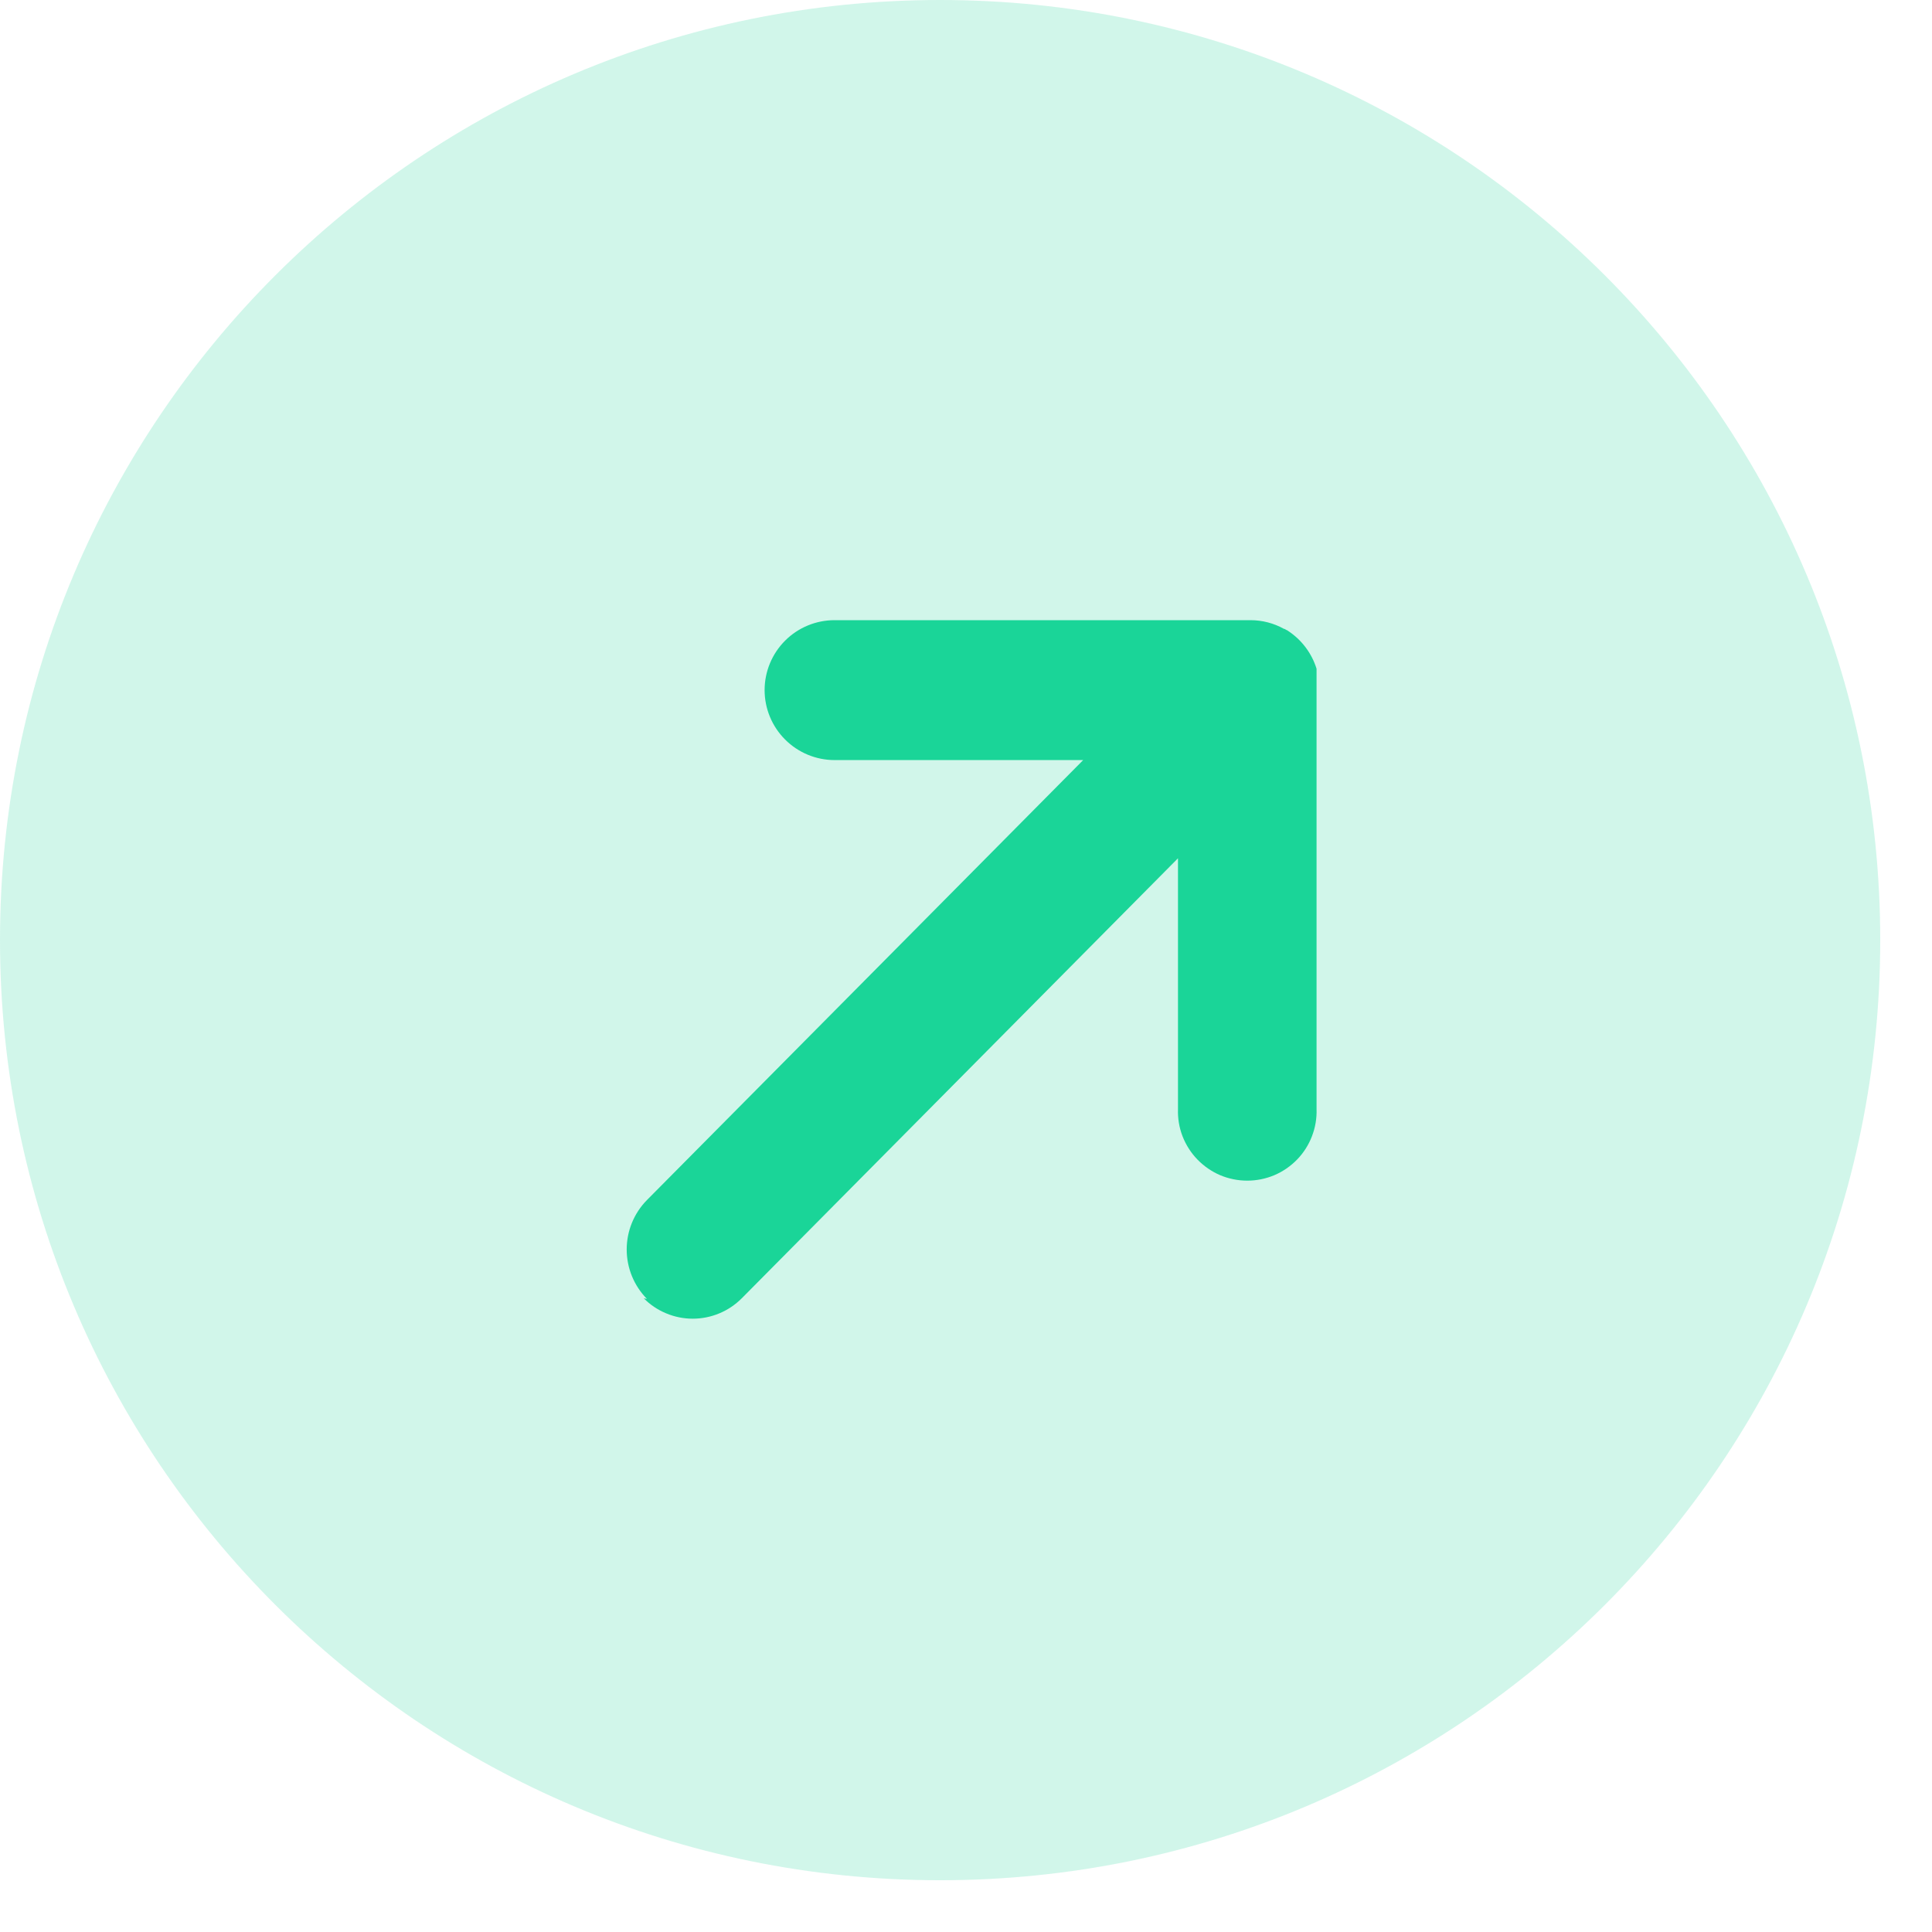 <svg width="29" height="29" viewBox="0 0 29 29" fill="none" xmlns="http://www.w3.org/2000/svg">
<path d="M14.111 28.223C21.905 28.223 28.223 21.905 28.223 14.111C28.223 6.318 21.905 0 14.111 0C6.318 0 0 6.318 0 14.111C0 21.905 6.318 28.223 14.111 28.223Z" fill="#1AD598" fill-opacity="0.2"/>
<path d="M9.711 19.497C9.516 19.299 9.407 19.033 9.407 18.755C9.407 18.477 9.516 18.211 9.711 18.013L16.259 11.409H12.527C12.249 11.409 11.982 11.298 11.785 11.101C11.588 10.904 11.477 10.637 11.477 10.359C11.477 10.08 11.588 9.813 11.785 9.616C11.982 9.419 12.249 9.309 12.527 9.309H18.77C18.947 9.309 19.12 9.354 19.274 9.44H19.281L19.294 9.447L19.307 9.456H19.313L19.33 9.467C19.536 9.601 19.689 9.803 19.762 10.038V10.058V10.065V10.081V10.092V10.105V10.118V10.128V10.145V10.153V10.169V10.178V10.195V10.204V10.221V10.229V10.247V10.298C19.762 10.298 19.762 10.308 19.762 10.313C19.762 10.318 19.762 10.32 19.762 10.323C19.762 10.327 19.762 10.341 19.762 10.349V16.647C19.767 16.786 19.743 16.925 19.693 17.055C19.643 17.186 19.567 17.305 19.47 17.405C19.373 17.505 19.257 17.585 19.128 17.64C19 17.694 18.861 17.722 18.722 17.722C18.582 17.722 18.444 17.694 18.315 17.64C18.187 17.585 18.071 17.505 17.974 17.405C17.877 17.305 17.801 17.186 17.75 17.055C17.7 16.925 17.677 16.786 17.682 16.647V12.883L11.134 19.488C11.037 19.585 10.923 19.662 10.797 19.714C10.67 19.767 10.535 19.794 10.398 19.794C10.262 19.794 10.126 19.767 10 19.714C9.874 19.662 9.759 19.585 9.663 19.488L9.711 19.497Z" fill="#1AD598"/>
</svg>
